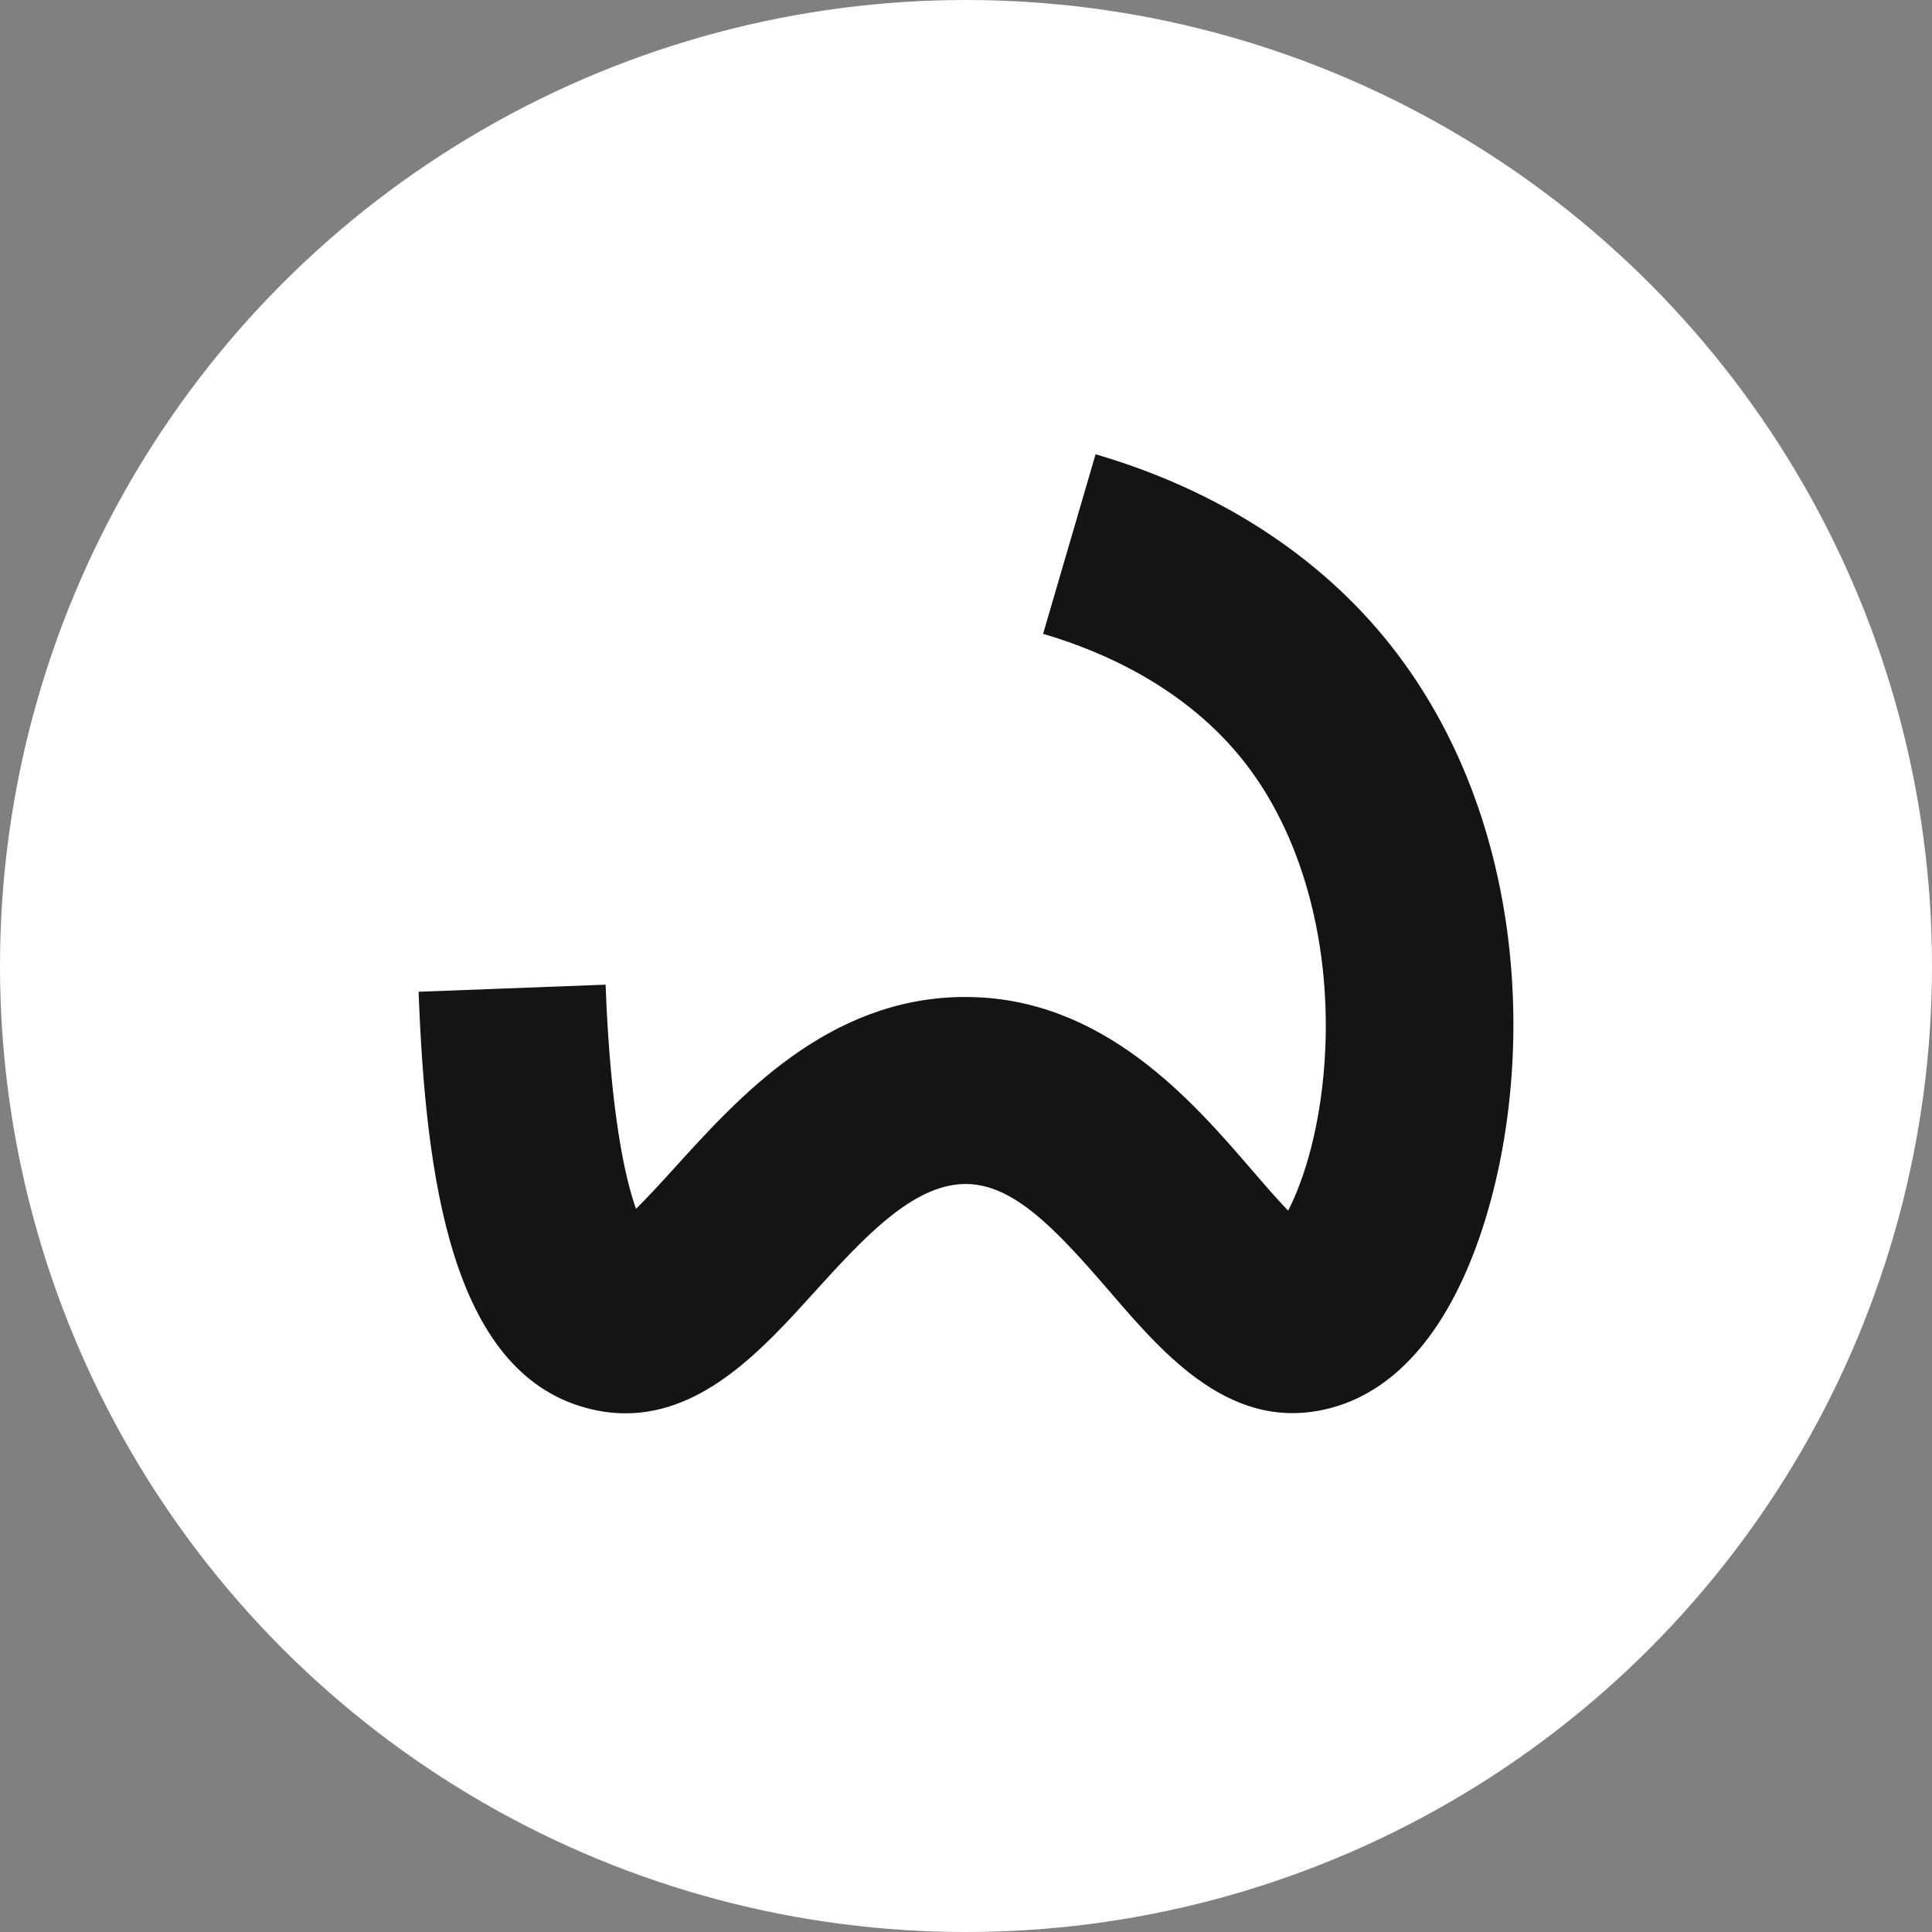 <?xml version="1.0" encoding="UTF-8"?><svg id="Layer_2" xmlns="http://www.w3.org/2000/svg" viewBox="0 0 600 600"><rect x="0" y="0" width="600" height="600" fill="#808080" stroke="none"/><defs><style>.cls-1{fill:#141414;}.cls-1,.cls-2{stroke-width:0px;}.cls-2{fill:#fff;}</style></defs><g id="Layer_1-2"><circle class="cls-2" cx="300" cy="300" r="300"/><path class="cls-1" d="M194.29,438.92c-4.12-.01-8.22-.57-12.2-1.66-42.02-11.34-49.91-71.69-52.09-129.26l58.07-2.2c1.52,40.14,6.08,60.12,9.45,69.62,3.98-3.93,8.57-8.98,12.1-12.88,19.94-22,47.25-52.1,88.59-52.91h1.68c42.62,0,70.44,32.31,88.94,53.78,3.27,3.8,7.53,8.75,11.2,12.56,4.86-9.22,10.58-26.99,11.56-50.49,1.45-34.45-7.8-66.94-25.37-89.12-18.12-22.9-43.87-34.13-62.28-39.51l16.3-55.77c38.03,11.11,69.67,31.58,91.54,59.19,42.94,54.23,45.3,130.13,28.59,181.3-10.02,30.69-26.12,49.9-46.56,55.55-30.84,8.53-52.01-16.06-69.01-35.82-17.1-19.86-30.36-33.95-45.44-33.59-16.29.32-31.75,17.37-46.7,33.86-15.31,16.9-33.86,37.35-58.37,37.35Z"/></g></svg>
